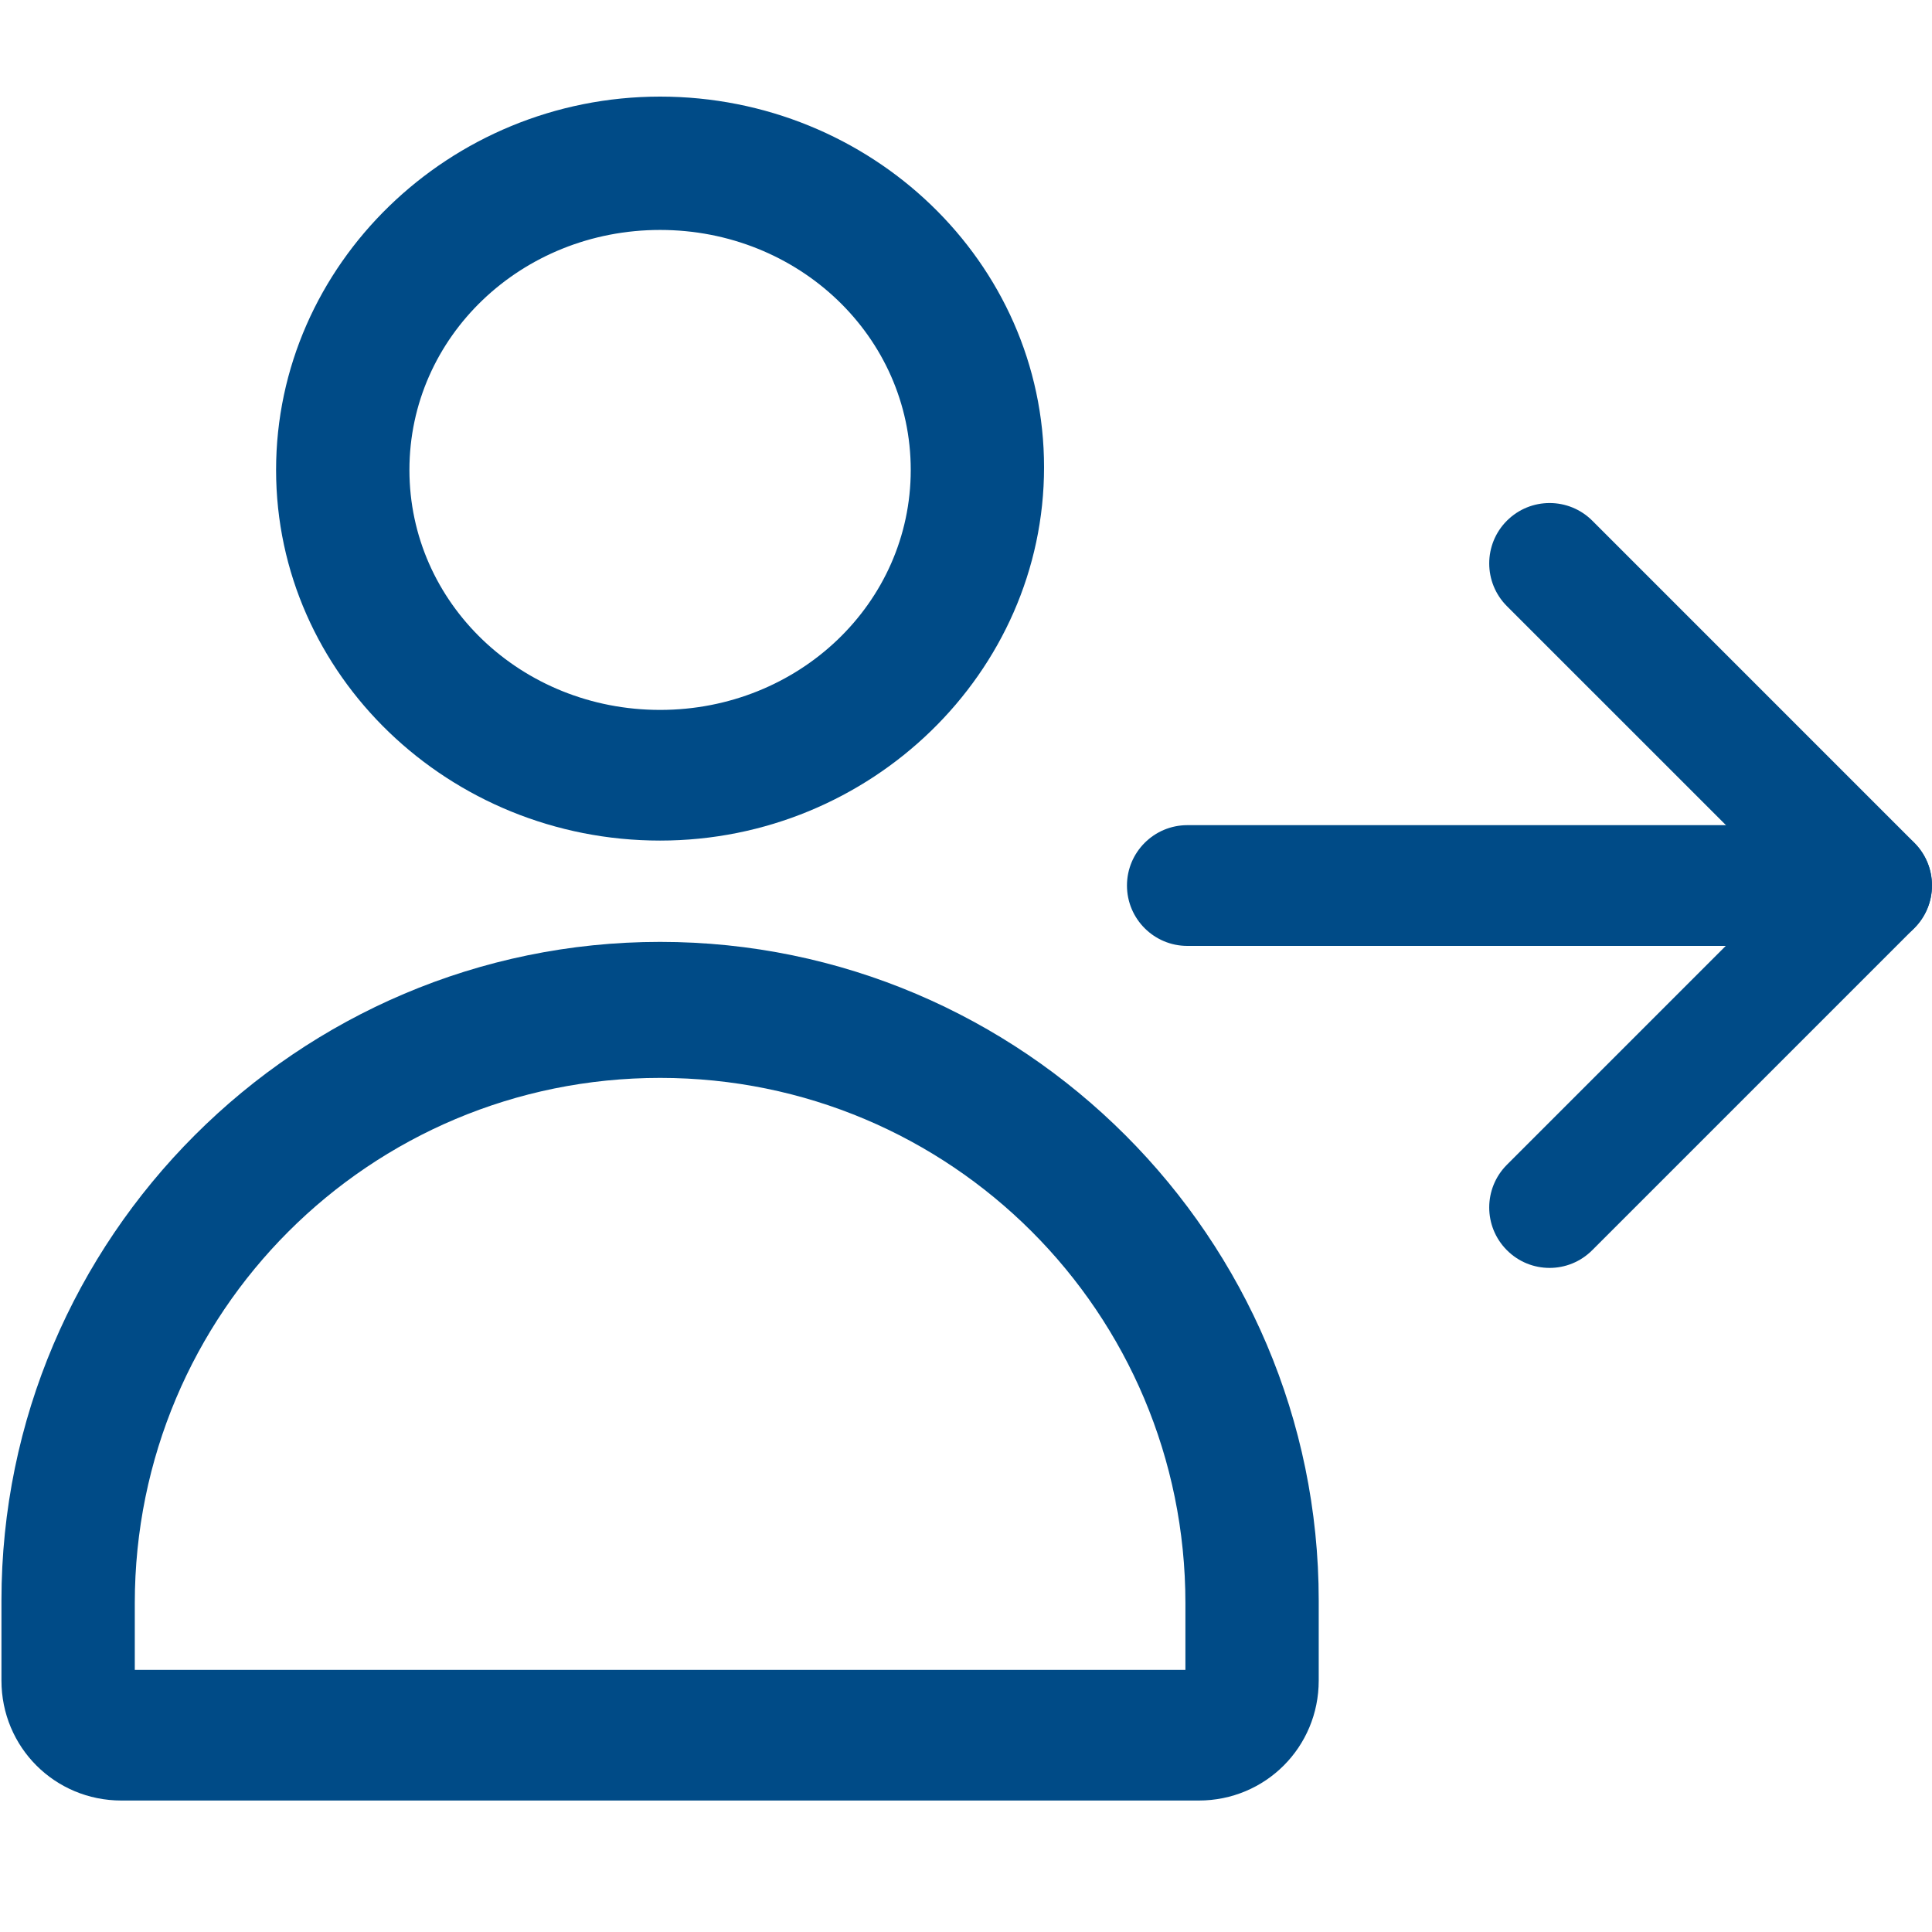<?xml version="1.0" encoding="UTF-8"?> <svg xmlns="http://www.w3.org/2000/svg" width="60" height="60" viewBox="0 0 60 60" fill="none"><g clip-path="url(#clip0)"><path d="M20.499 26.105C27.041 26.105 32.424 20.887 32.424 14.511C32.424 8.134 27.041 3 20.499 3C13.957 3 8.574 8.217 8.574 14.594C8.574 20.97 13.957 26.105 20.499 26.105ZM20.499 7.141C24.805 7.141 28.284 10.453 28.284 14.594C28.284 18.734 24.805 22.047 20.499 22.047C16.193 22.047 12.715 18.734 12.715 14.594C12.715 10.453 16.193 7.141 20.499 7.141Z" fill="#004B87"></path><path d="M20.5 29.251C9.237 29.251 0.045 38.443 0.045 49.706V52.19C0.045 54.261 1.701 55.917 3.771 55.917H37.228C39.298 55.917 40.954 54.261 40.954 52.19V49.706C40.954 38.443 31.762 29.251 20.5 29.251ZM36.814 51.859H4.186V49.789C4.186 40.762 11.473 33.475 20.5 33.475C29.526 33.475 36.814 40.762 36.814 49.789V51.859Z" fill="#004B87"></path><path d="M58.123 29.376H36.874C35.839 29.376 34.999 28.536 34.999 27.501C34.999 26.466 35.839 25.626 36.874 25.626H58.123C59.158 25.626 59.998 26.466 59.998 27.501C59.998 28.536 59.158 29.376 58.123 29.376Z" fill="#004B87"></path><path d="M48.123 39.376C47.643 39.376 47.164 39.193 46.798 38.826C46.066 38.093 46.066 36.906 46.798 36.173L55.473 27.498L46.798 18.824C46.066 18.091 46.066 16.904 46.798 16.171C47.531 15.439 48.718 15.439 49.451 16.171L59.45 26.171C60.183 26.903 60.183 28.091 59.45 28.824L49.451 38.823C49.083 39.193 48.603 39.376 48.123 39.376Z" fill="#004B87"></path></g><defs><clipPath id="clip0"><rect width="60" height="60" fill="white"></rect></clipPath></defs></svg> 